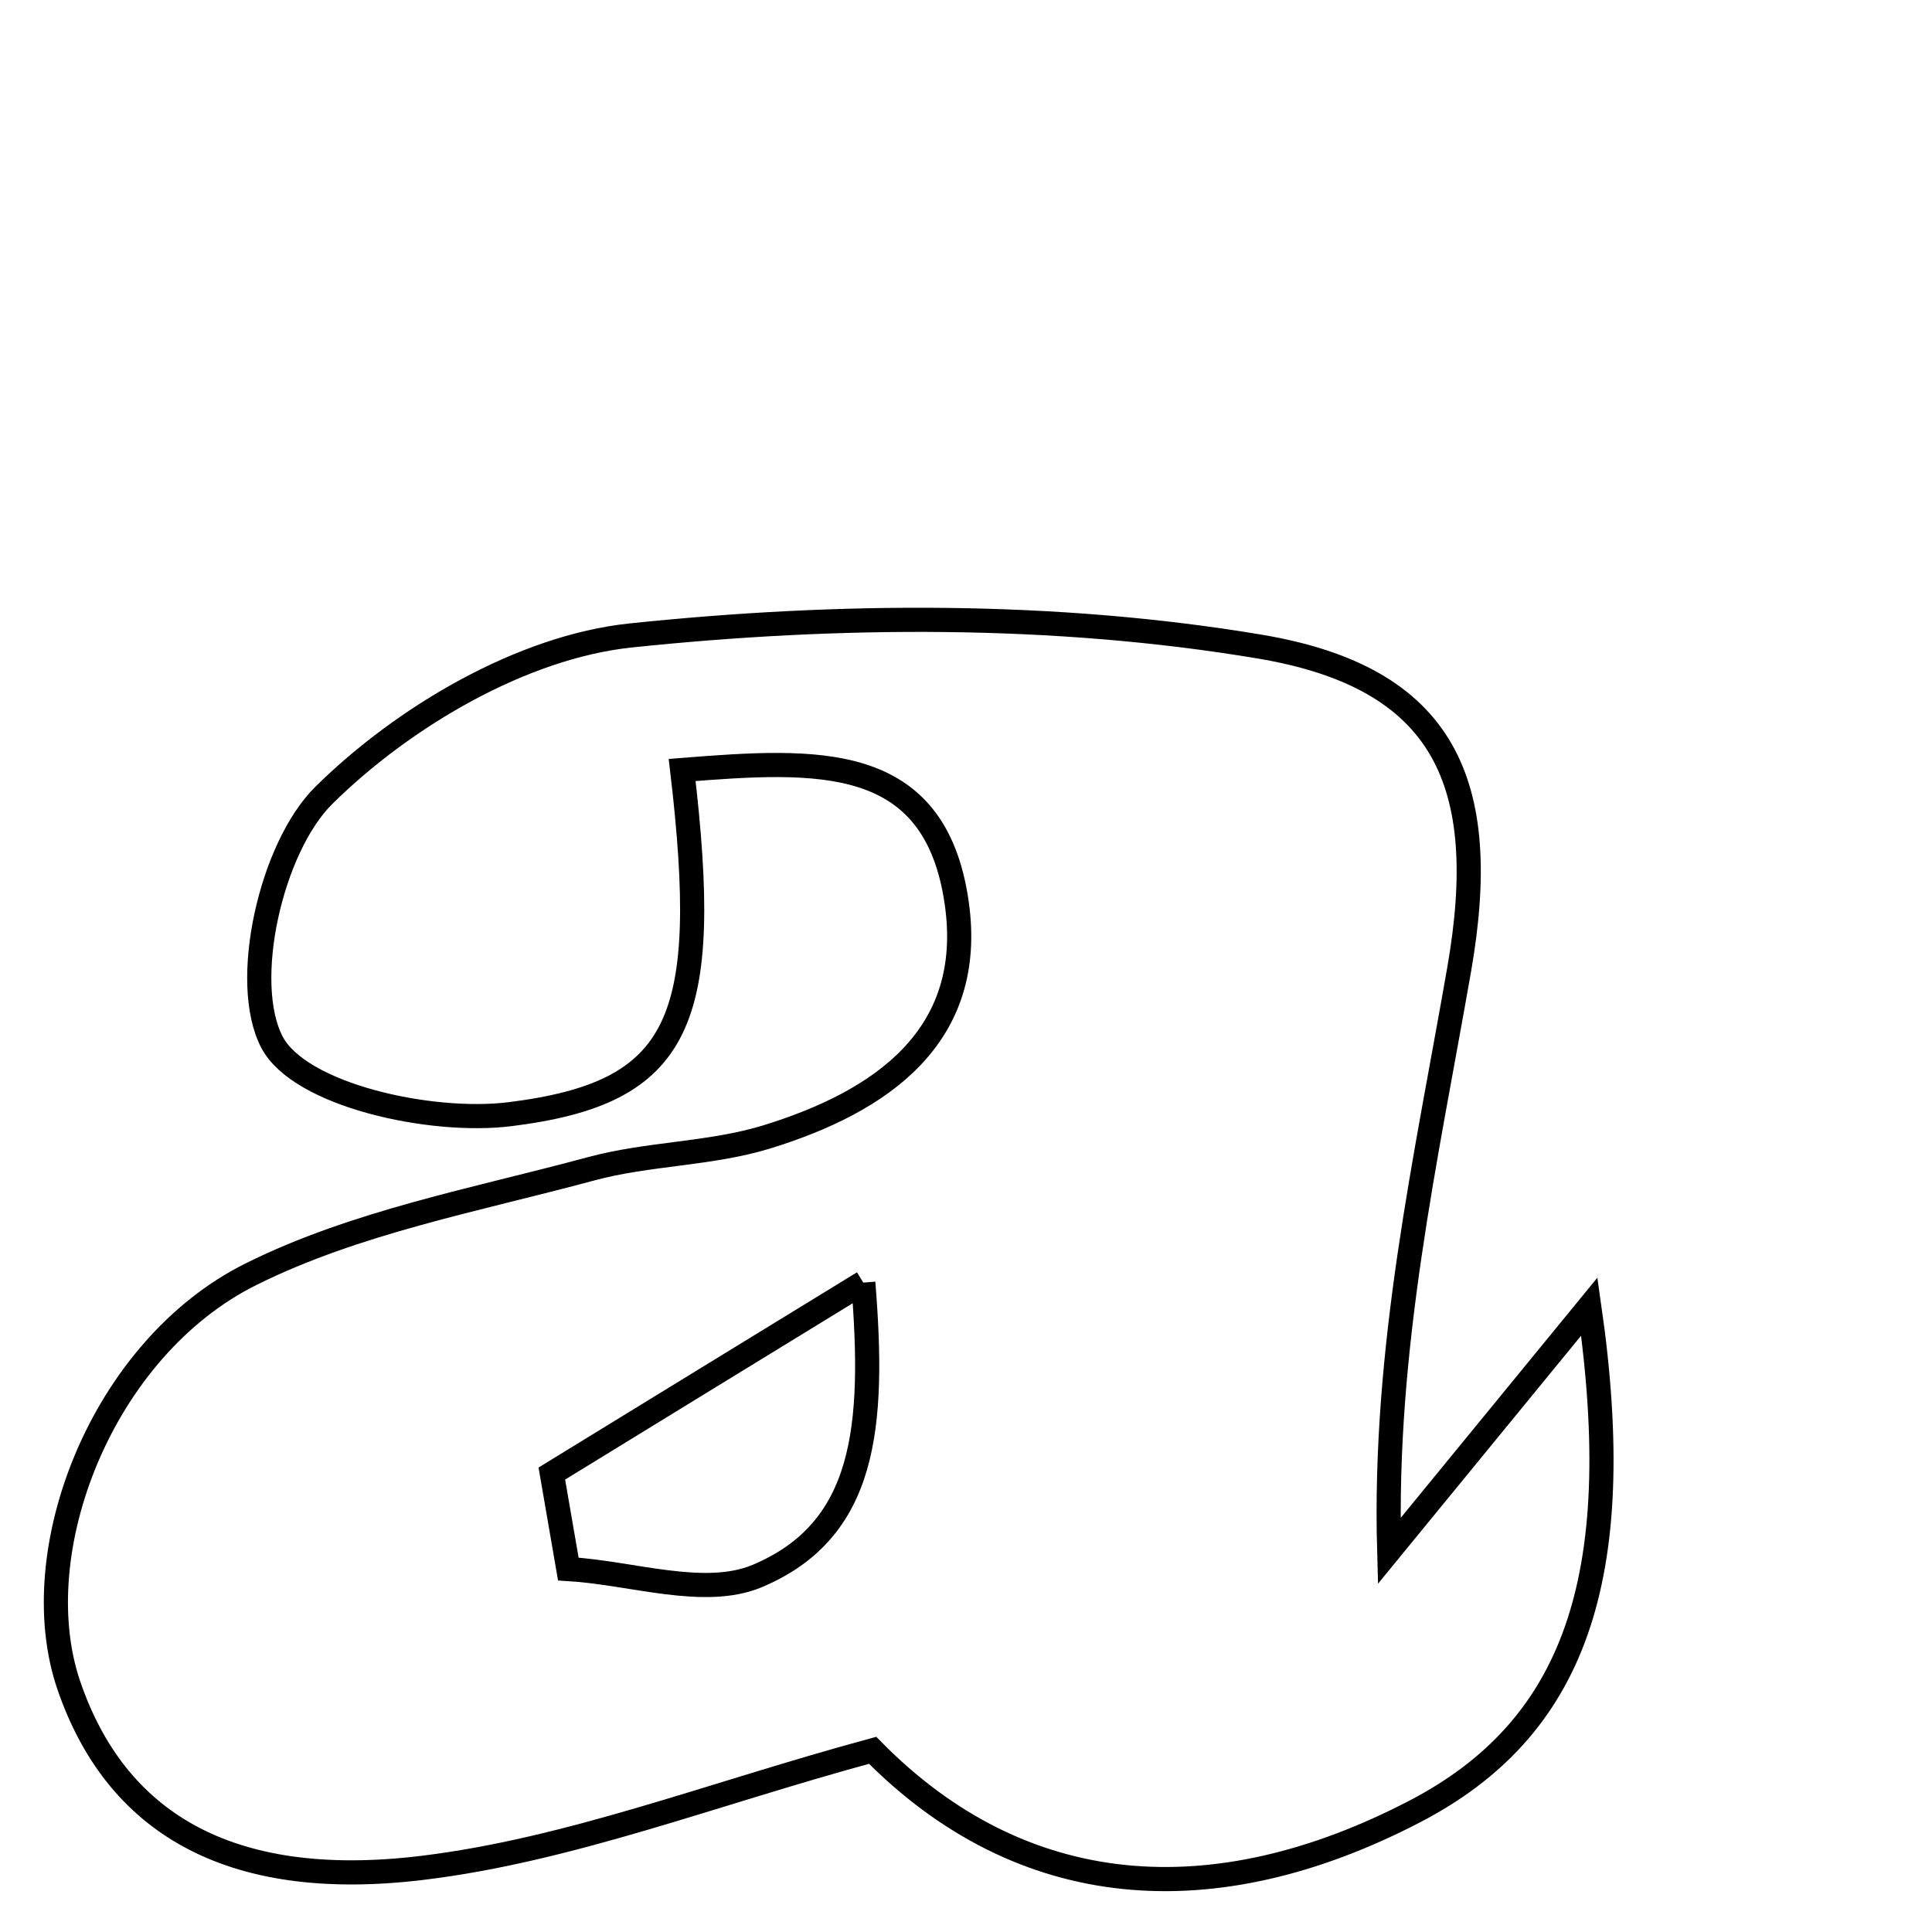 <svg xmlns="http://www.w3.org/2000/svg" viewBox="0.0 0.0 24.0 24.0" height="200px" width="200px"><path fill="none" stroke="black" stroke-width=".3" stroke-opacity="1.0"  filling="0" d="M7.833 7.894 C10.412 7.624 13.098 7.605 15.647 8.032 C17.944 8.417 18.531 9.72 18.127 12.039 C17.716 14.398 17.185 16.736 17.257 19.267 C17.977 18.388 18.698 17.508 19.743 16.231 C20.231 19.629 19.544 21.477 17.578 22.501 C15.075 23.804 12.694 23.626 10.84 21.743 C8.848 22.283 7.073 22.983 5.241 23.204 C2.813 23.497 1.43 22.615 0.855 20.937 C0.287 19.276 1.267 16.75 3.117 15.829 C4.42 15.18 5.915 14.905 7.34 14.52 C8.051 14.327 8.82 14.339 9.522 14.124 C10.936 13.689 12.126 12.881 11.884 11.212 C11.614 9.342 10.158 9.432 8.474 9.565 C8.842 12.69 8.469 13.576 6.333 13.841 C5.349 13.963 3.724 13.605 3.379 12.947 C2.988 12.202 3.366 10.53 4.022 9.881 C5.01 8.905 6.484 8.036 7.833 7.894"></path>
<path fill="none" stroke="black" stroke-width=".3" stroke-opacity="1.0"  filling="0" d="M10.724 15.933 C10.869 17.727 10.759 19.009 9.406 19.578 C8.751 19.853 7.849 19.538 7.06 19.491 C6.992 19.095 6.923 18.701 6.855 18.305 C8.039 17.579 9.223 16.852 10.724 15.933"></path></svg>
